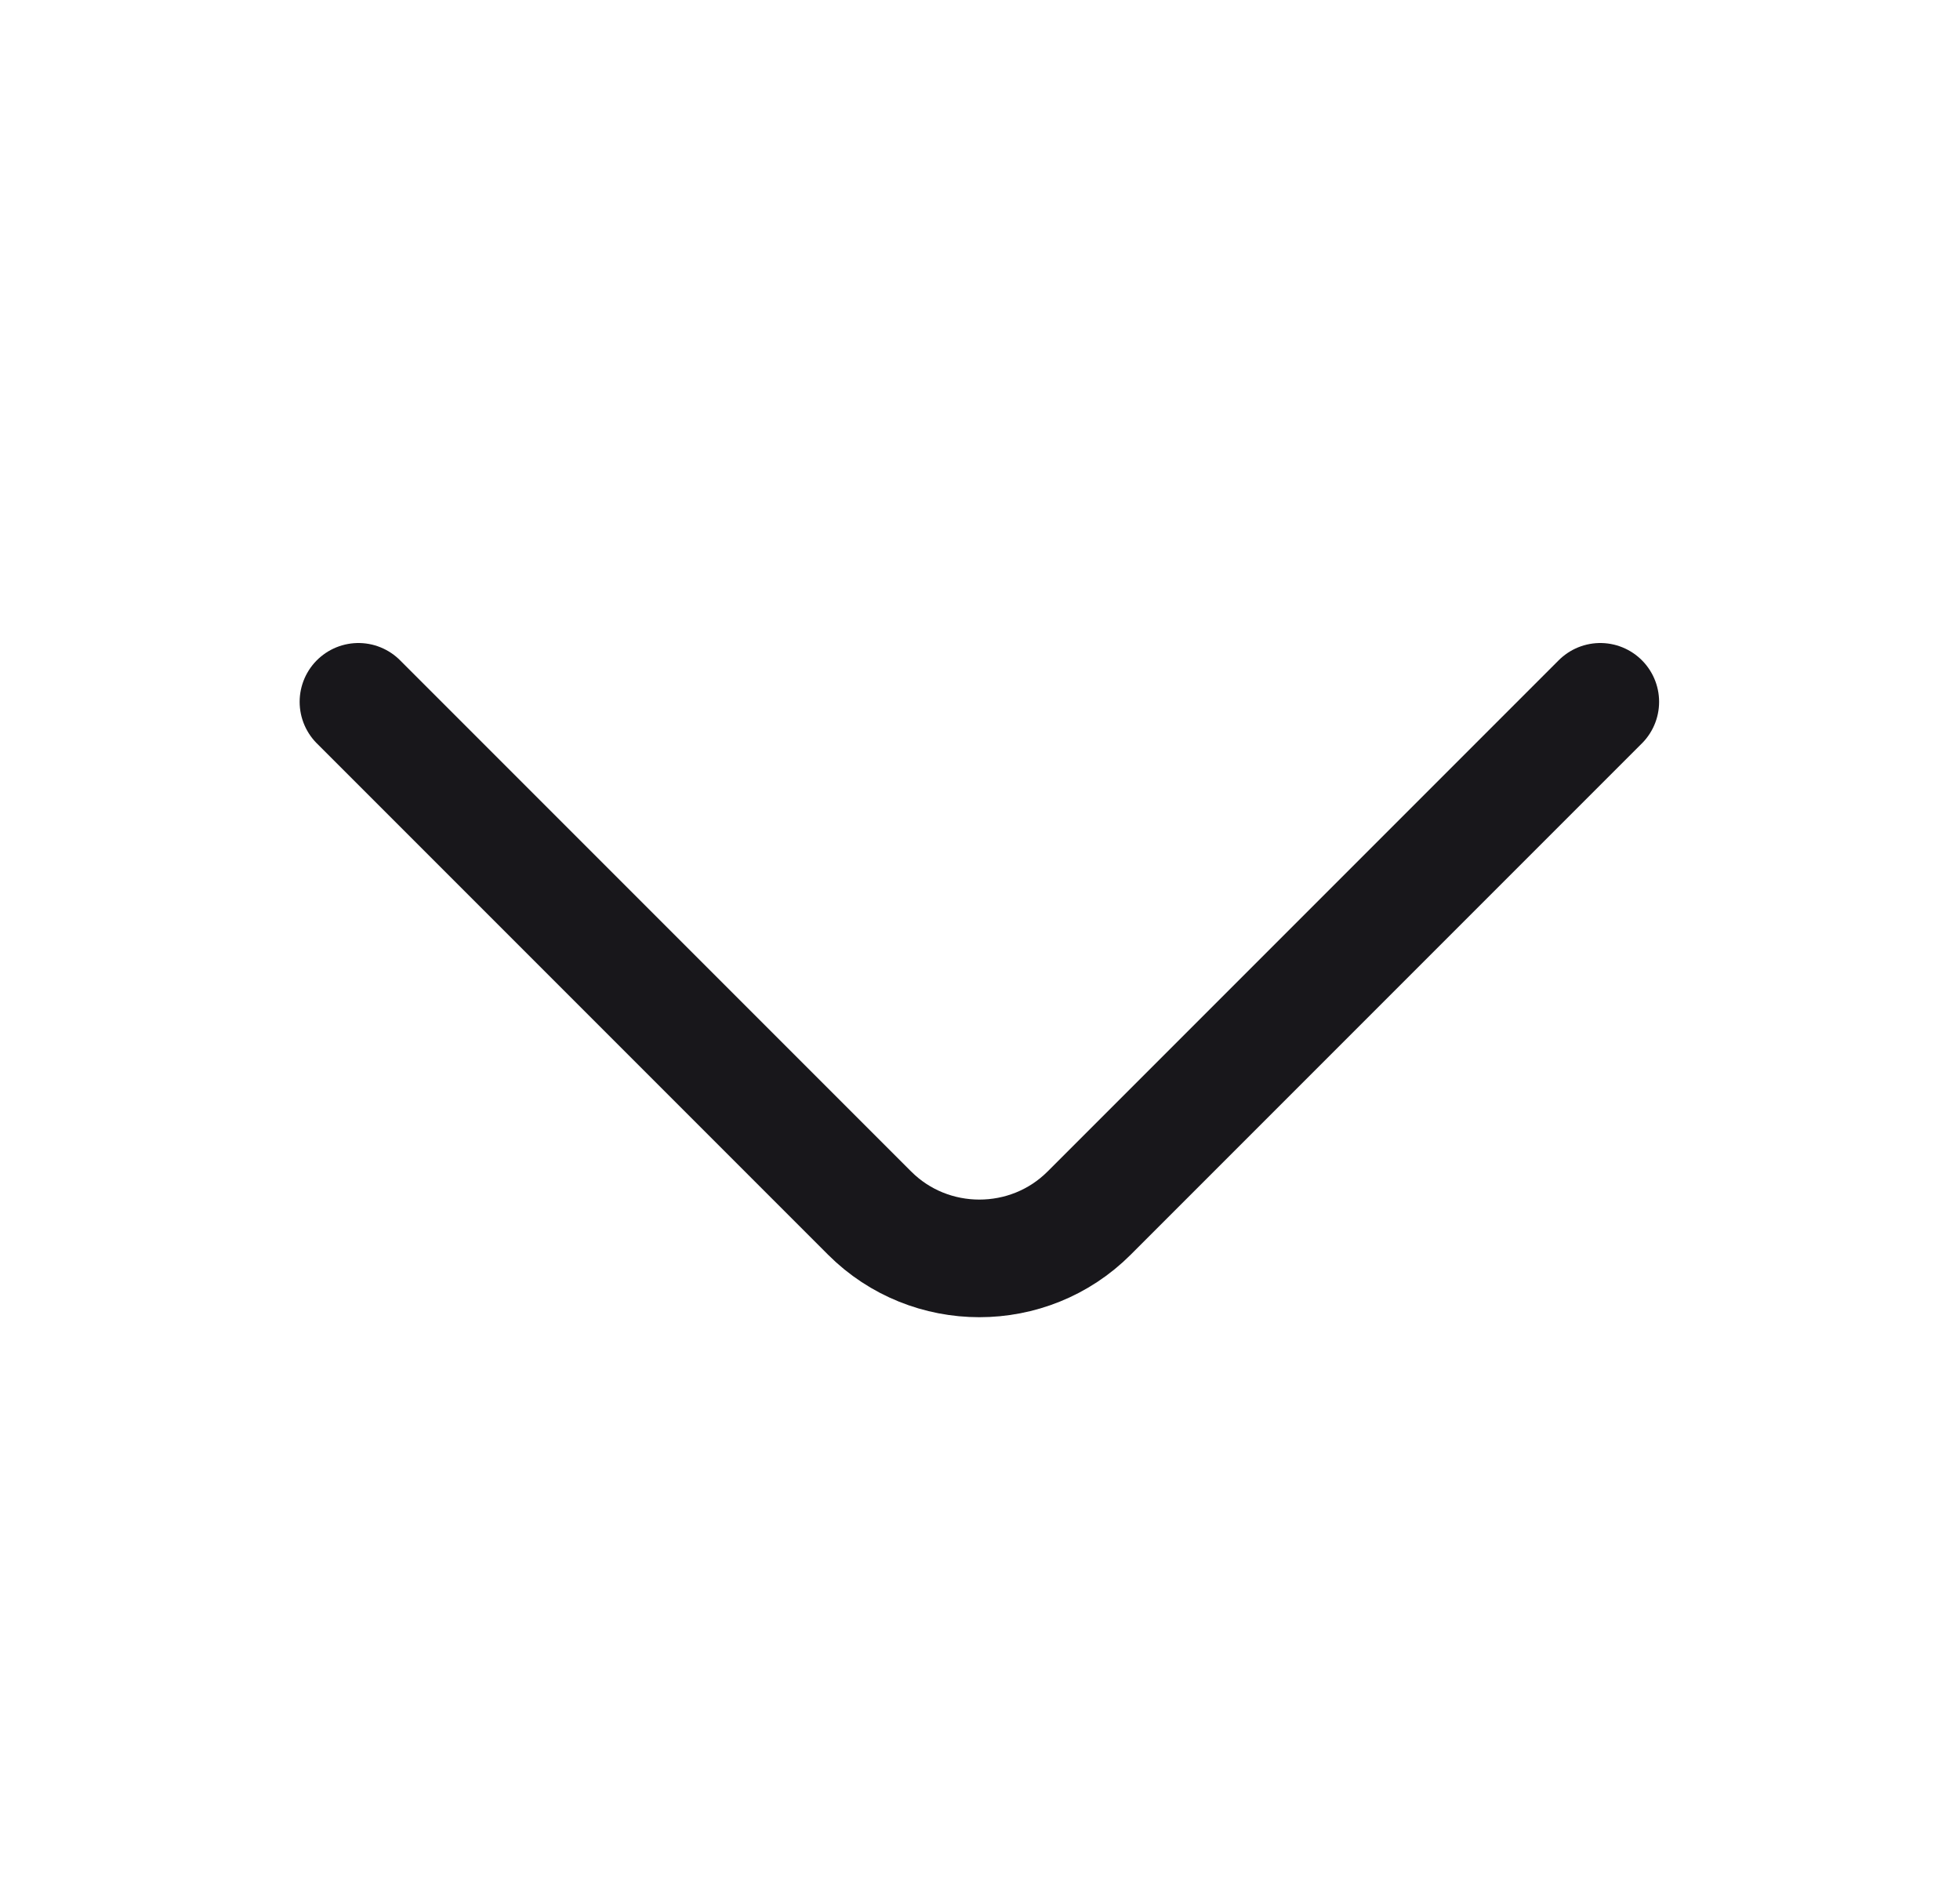 <svg width="25" height="24" viewBox="0 0 25 24" fill="none" xmlns="http://www.w3.org/2000/svg">
<path d="M20.412 8.95L13.892 15.47C13.122 16.24 11.862 16.24 11.092 15.47L4.572 8.95" stroke="#18171B" stroke-width="1.5" stroke-miterlimit="10" stroke-linecap="round" stroke-linejoin="round"/>
</svg>
